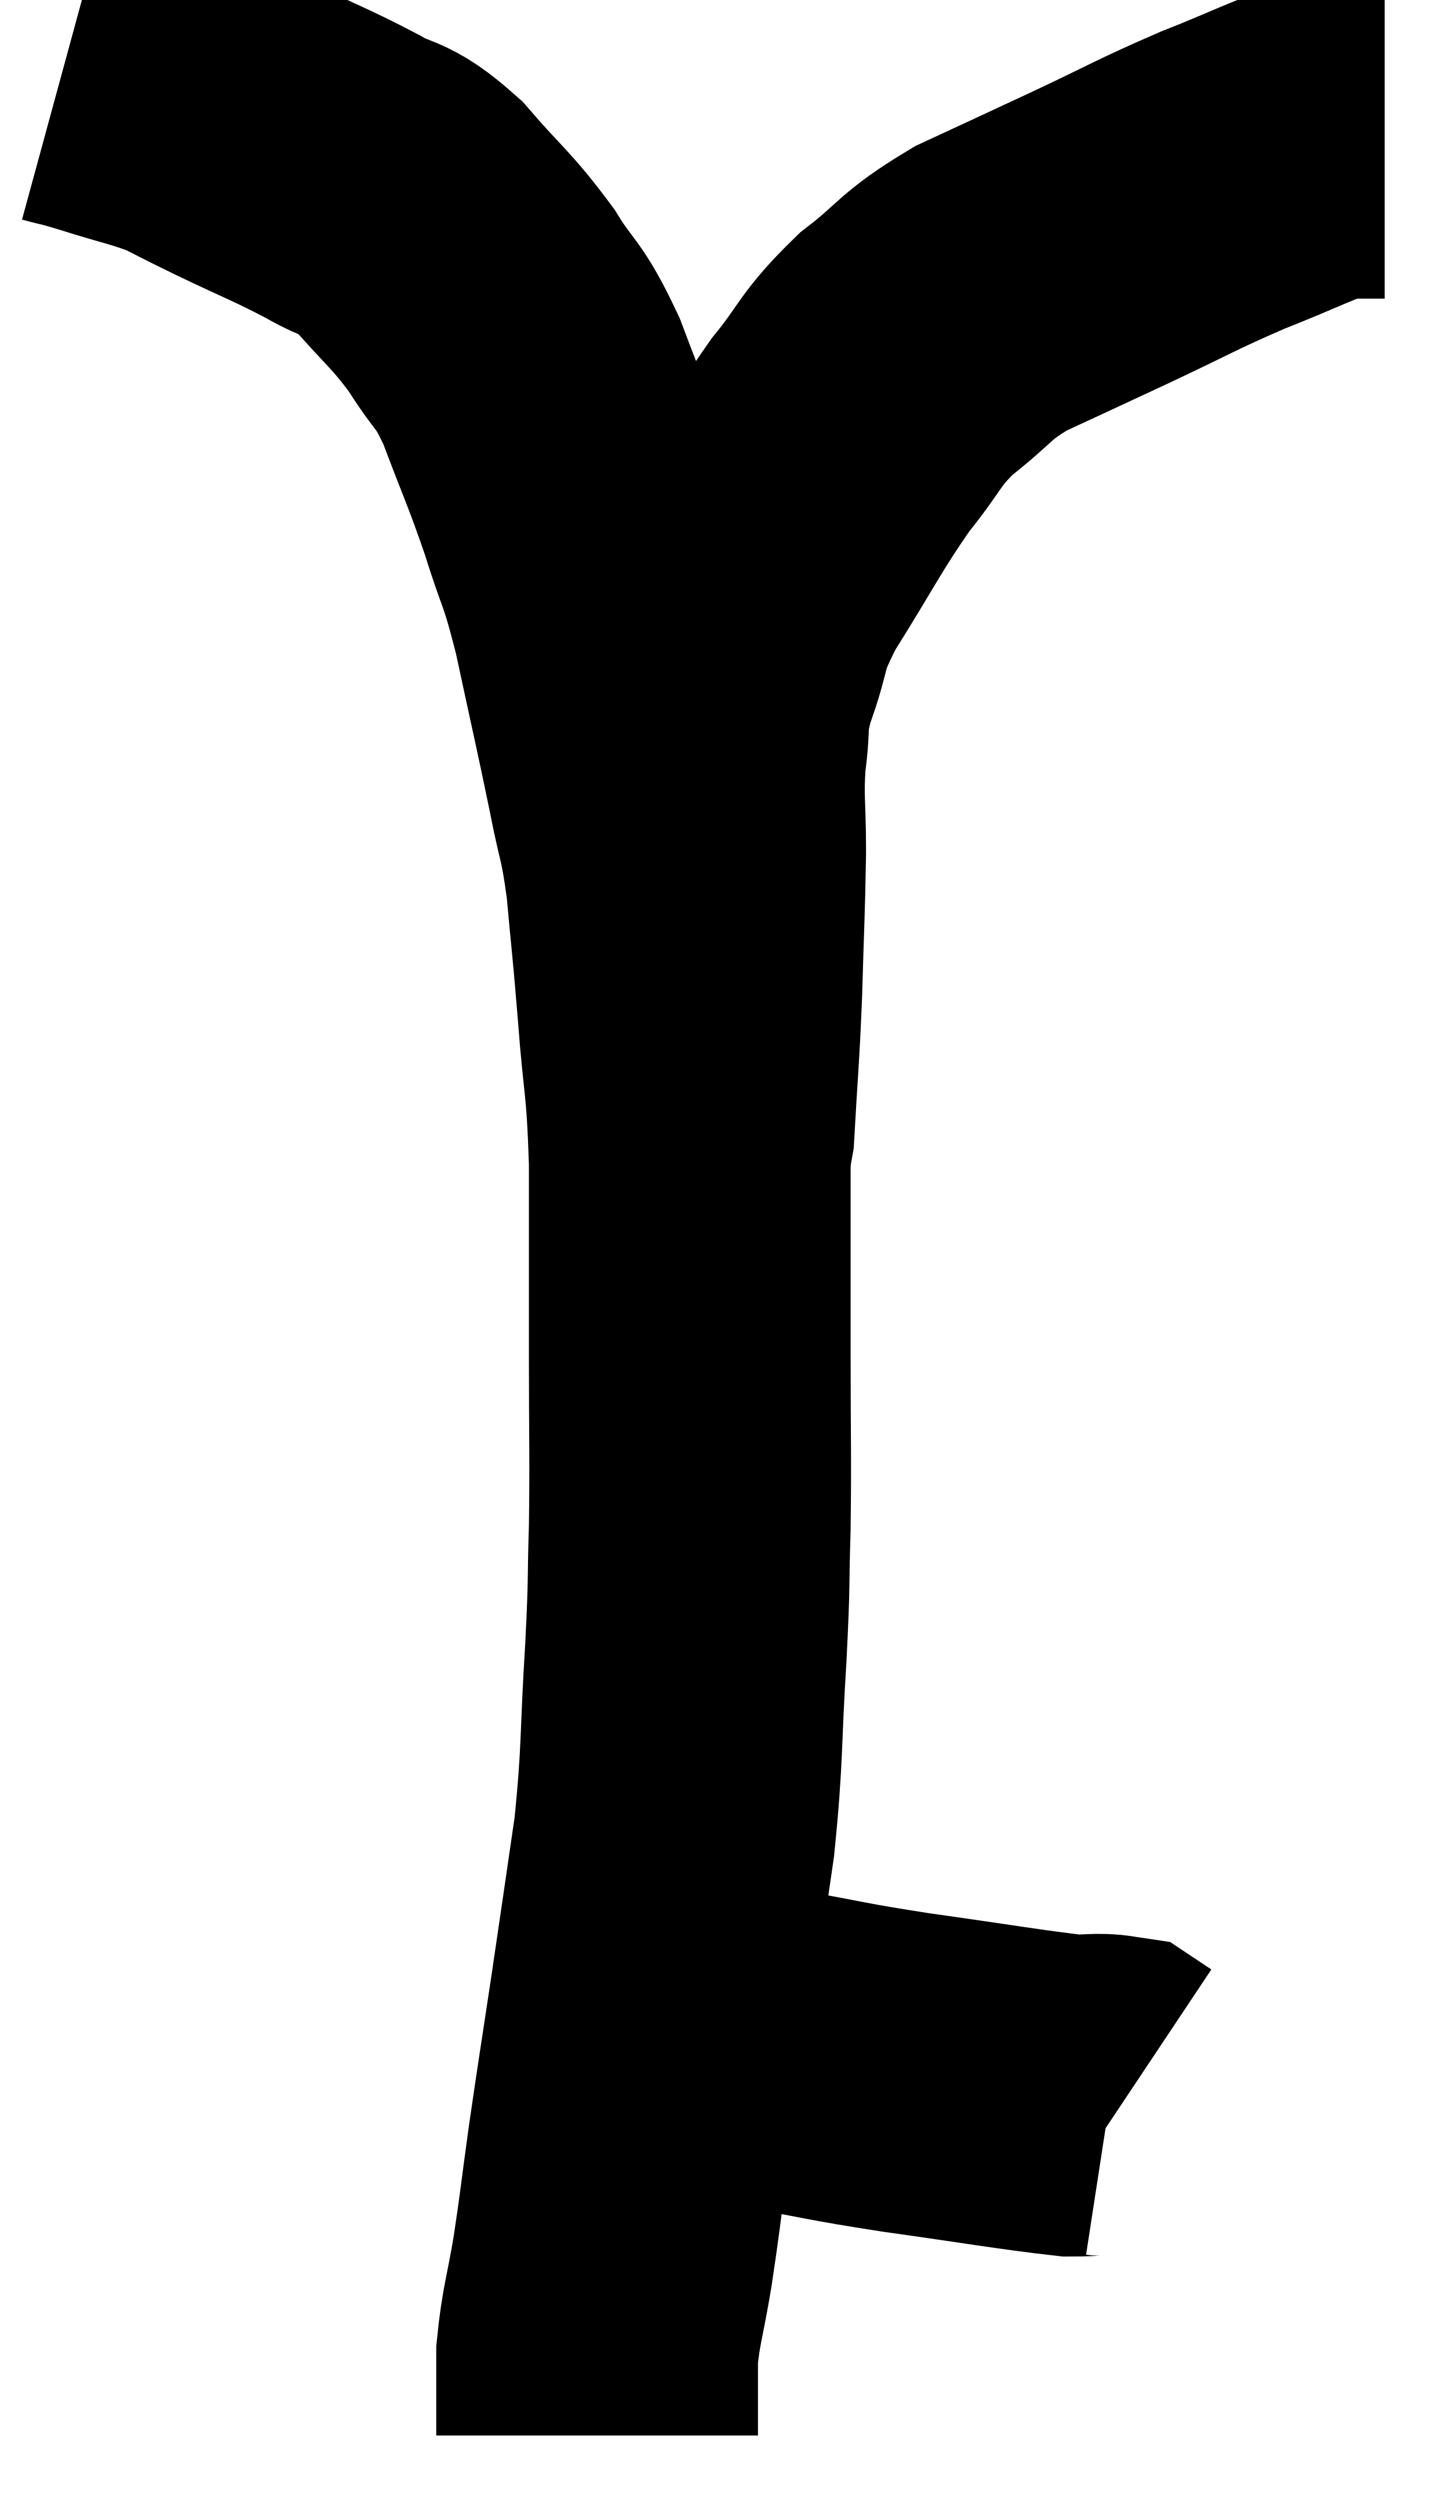<svg xmlns="http://www.w3.org/2000/svg" viewBox="12.14 4.22 22.52 38.84" width="22.52" height="38.84"><path d="M 13.14 5.22 C 13.47 5.31, 13.305 5.25, 13.8 5.4 C 14.46 5.61, 14.58 5.61, 15.12 5.82 C 15.54 6.03, 15.375 5.955, 15.96 6.24 C 16.71 6.6, 16.83 6.63, 17.46 6.96 C 17.97 7.26, 17.94 7.08, 18.48 7.56 C 19.05 8.22, 19.14 8.235, 19.62 8.88 C 20.01 9.51, 20.025 9.345, 20.4 10.14 C 20.76 11.1, 20.805 11.145, 21.12 12.06 C 21.39 12.93, 21.39 12.735, 21.66 13.8 C 21.93 15.06, 21.99 15.3, 22.2 16.32 C 22.35 17.1, 22.38 16.995, 22.5 17.88 C 22.59 18.87, 22.59 18.765, 22.68 19.86 C 22.77 21.06, 22.815 20.91, 22.86 22.26 C 22.86 23.76, 22.86 23.835, 22.86 25.26 C 22.86 26.61, 22.875 26.805, 22.86 27.96 C 22.83 28.92, 22.86 28.68, 22.8 29.88 C 22.71 31.32, 22.755 31.425, 22.62 32.76 C 22.44 33.99, 22.44 34.005, 22.26 35.22 C 22.08 36.42, 22.05 36.585, 21.9 37.62 C 21.78 38.49, 21.78 38.565, 21.66 39.36 C 21.54 40.08, 21.48 40.2, 21.42 40.8 C 21.42 41.28, 21.42 41.445, 21.42 41.76 C 21.42 41.91, 21.42 41.985, 21.42 42.06 L 21.42 42.06" fill="none" stroke="black" stroke-width="5"></path><path d="M 22.08 35.7 C 22.29 35.73, 21.975 35.67, 22.5 35.76 C 23.34 35.91, 23.25 35.895, 24.18 36.06 C 25.2 36.24, 25.065 36.24, 26.22 36.42 C 27.51 36.6, 28.005 36.69, 28.8 36.78 C 29.1 36.78, 29.205 36.75, 29.4 36.78 L 29.58 36.9" fill="none" stroke="black" stroke-width="5"></path><path d="M 22.56 22.44 C 22.74 22.11, 22.8 22.485, 22.92 21.78 C 22.98 20.7, 22.995 20.7, 23.04 19.62 C 23.07 18.54, 23.085 18.375, 23.1 17.46 C 23.1 16.71, 23.055 16.65, 23.1 15.96 C 23.19 15.33, 23.085 15.42, 23.28 14.7 C 23.58 13.89, 23.4 14.01, 23.88 13.08 C 24.54 12.03, 24.615 11.82, 25.2 10.98 C 25.71 10.35, 25.635 10.29, 26.22 9.72 C 26.88 9.21, 26.79 9.15, 27.54 8.7 C 28.38 8.31, 28.32 8.34, 29.22 7.92 C 30.18 7.47, 30.24 7.41, 31.14 7.02 C 31.98 6.69, 32.265 6.525, 32.82 6.36 C 33.09 6.36, 33.225 6.36, 33.36 6.36 C 33.36 6.36, 33.285 6.36, 33.36 6.36 L 33.66 6.36" fill="none" stroke="black" stroke-width="5"></path></svg>